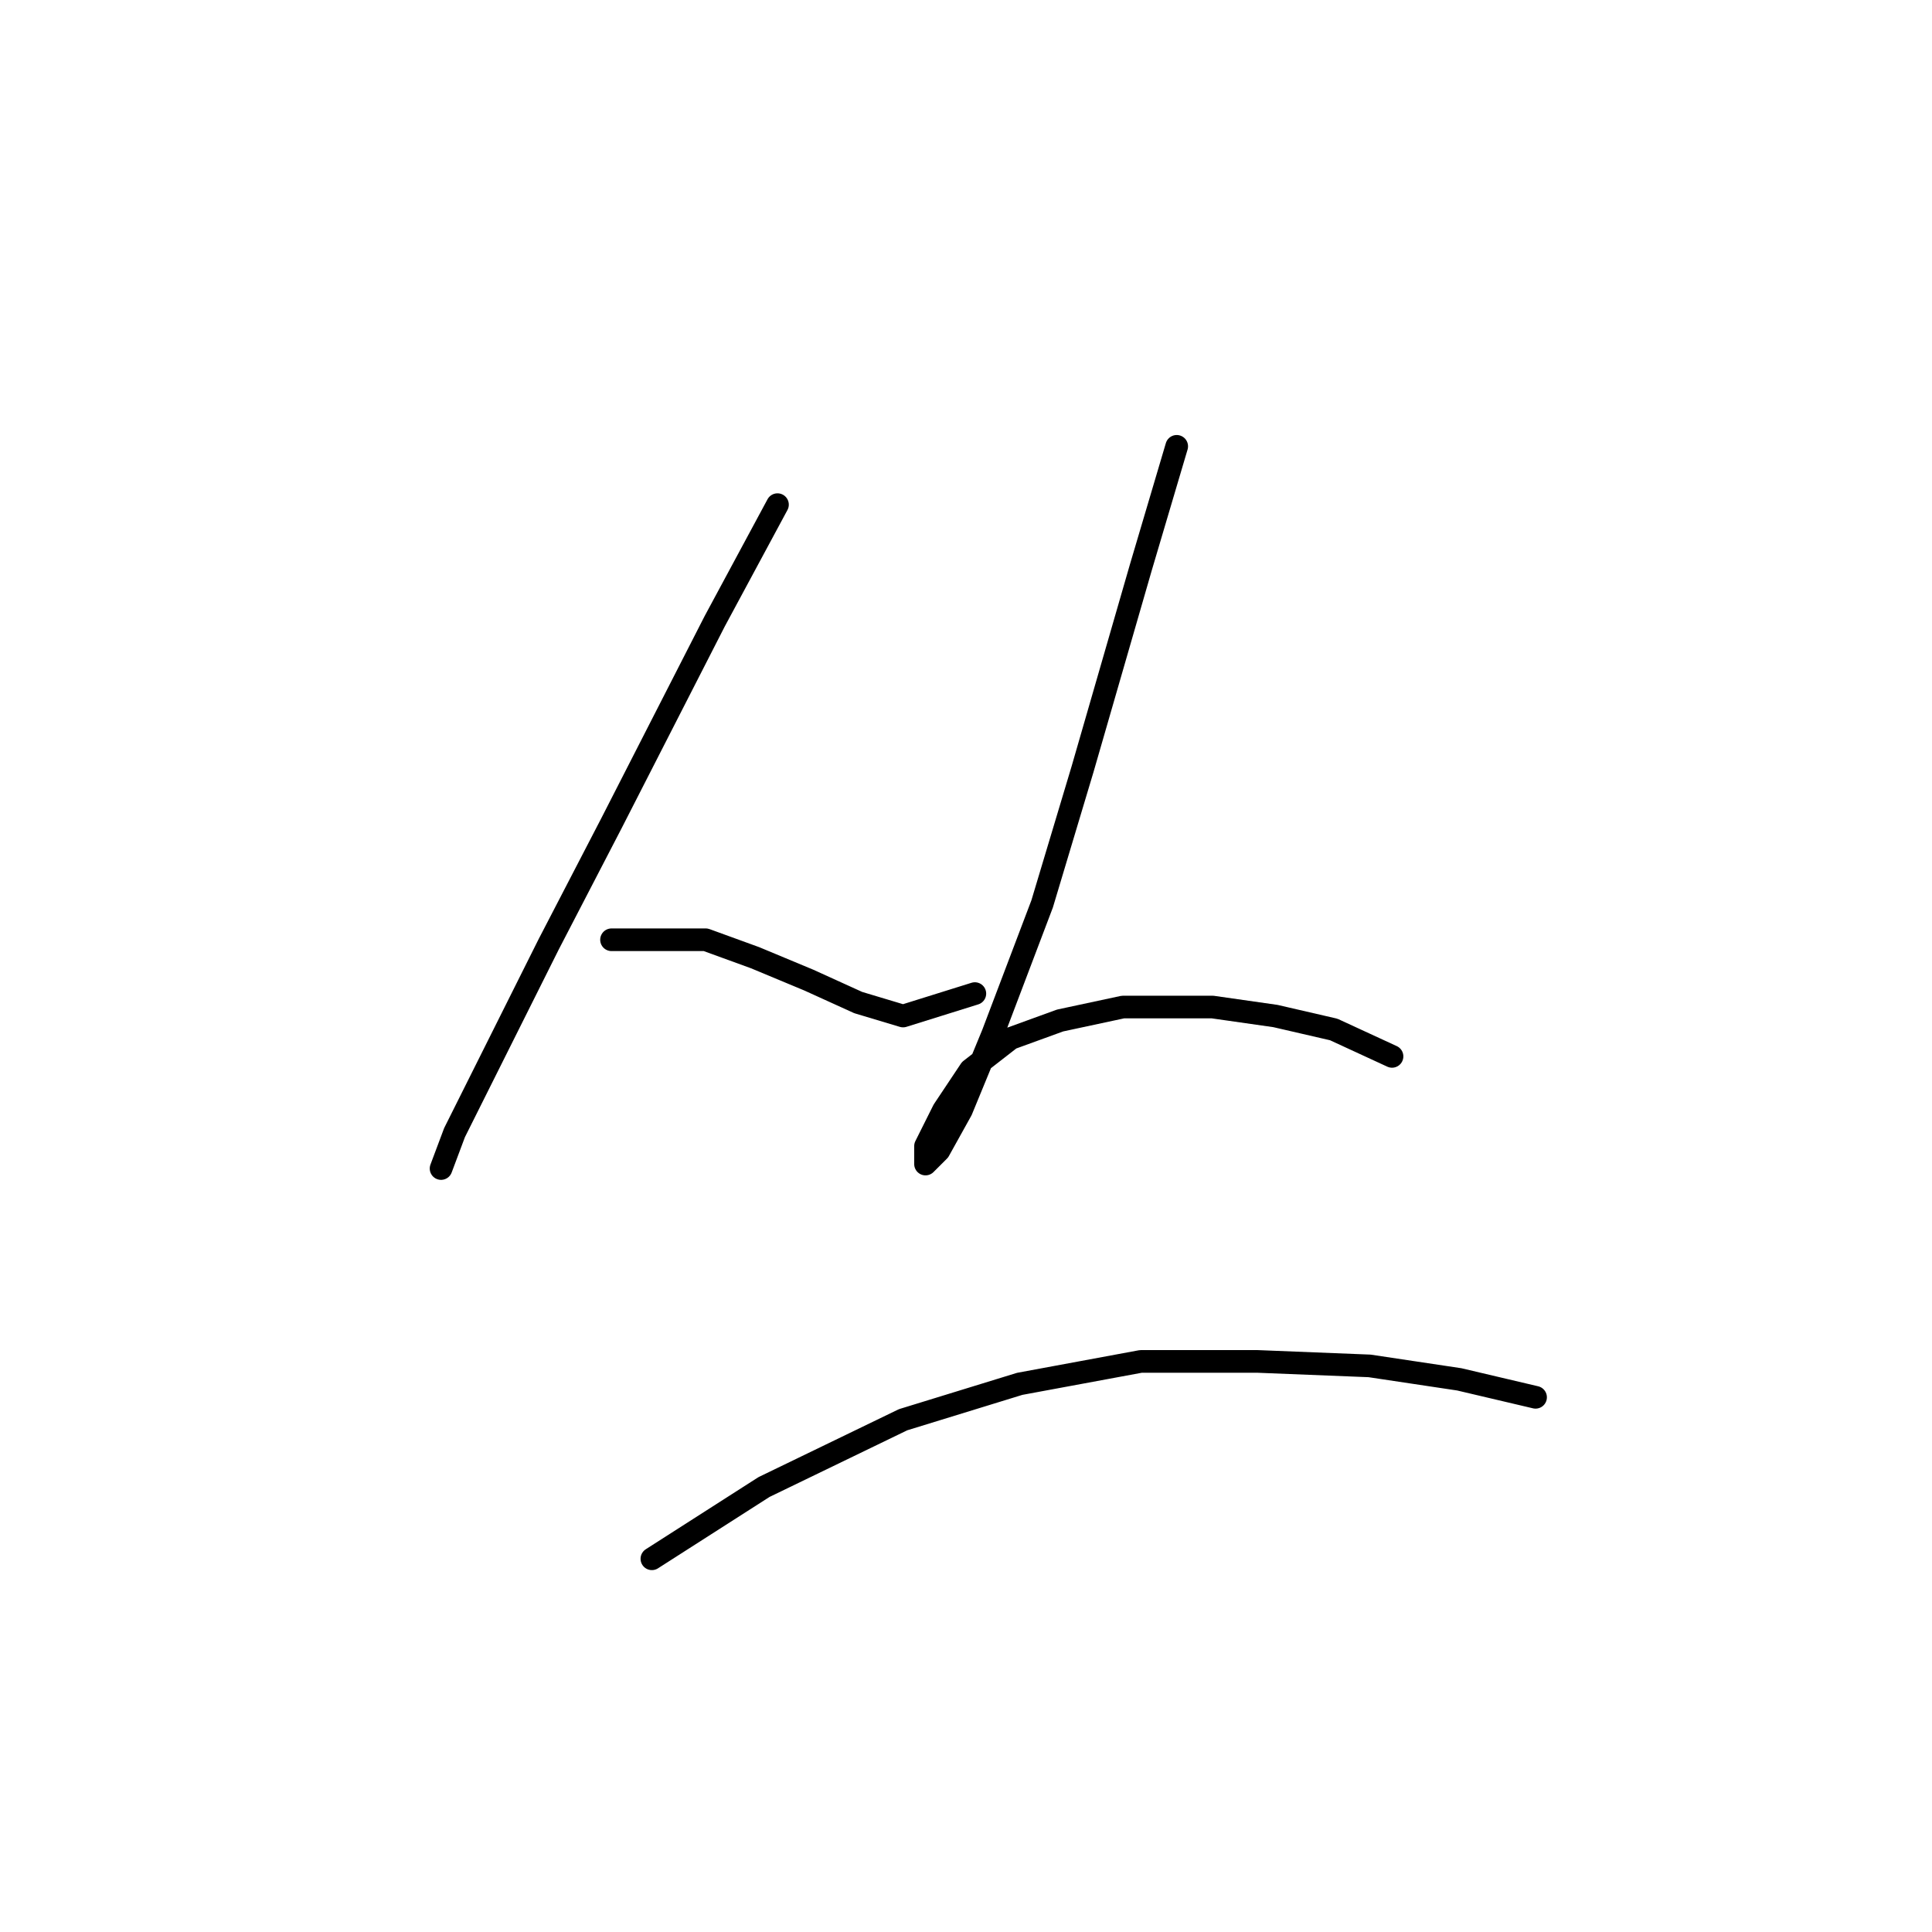 <?xml version="1.0" standalone="no"?>
    <svg width="256" height="256" xmlns="http://www.w3.org/2000/svg" version="1.1">
    <polyline stroke="black" stroke-width="3" stroke-linecap="round" fill="transparent" stroke-linejoin="round" points="103.021 66.868 94.7 82.322 81.029 109.069 72.708 125.118 64.981 140.572 60.226 150.082 58.443 154.837 58.443 154.837 " />
        <polyline stroke="black" stroke-width="3" stroke-linecap="round" fill="transparent" stroke-linejoin="round" points="81.029 124.523 86.973 124.523 93.511 124.523 100.049 126.901 107.182 129.873 113.72 132.845 119.664 134.628 129.174 131.656 129.174 131.656 " />
        <polyline stroke="black" stroke-width="3" stroke-linecap="round" fill="transparent" stroke-linejoin="round" points="155.921 59.141 151.166 75.19 143.439 101.937 138.09 119.768 131.551 137.005 127.391 147.11 124.419 152.459 122.636 154.242 122.636 151.865 125.013 147.11 128.579 141.76 133.929 137.6 140.467 135.222 148.788 133.439 160.676 133.439 168.997 134.628 176.724 136.411 184.451 139.977 184.451 139.977 " />
        <polyline stroke="black" stroke-width="3" stroke-linecap="round" fill="transparent" stroke-linejoin="round" points="86.378 206.548 101.238 197.038 119.664 188.122 135.118 183.367 151.166 180.395 166.62 180.395 181.479 180.989 193.367 182.773 203.471 185.15 203.471 185.15 " />
        </svg>